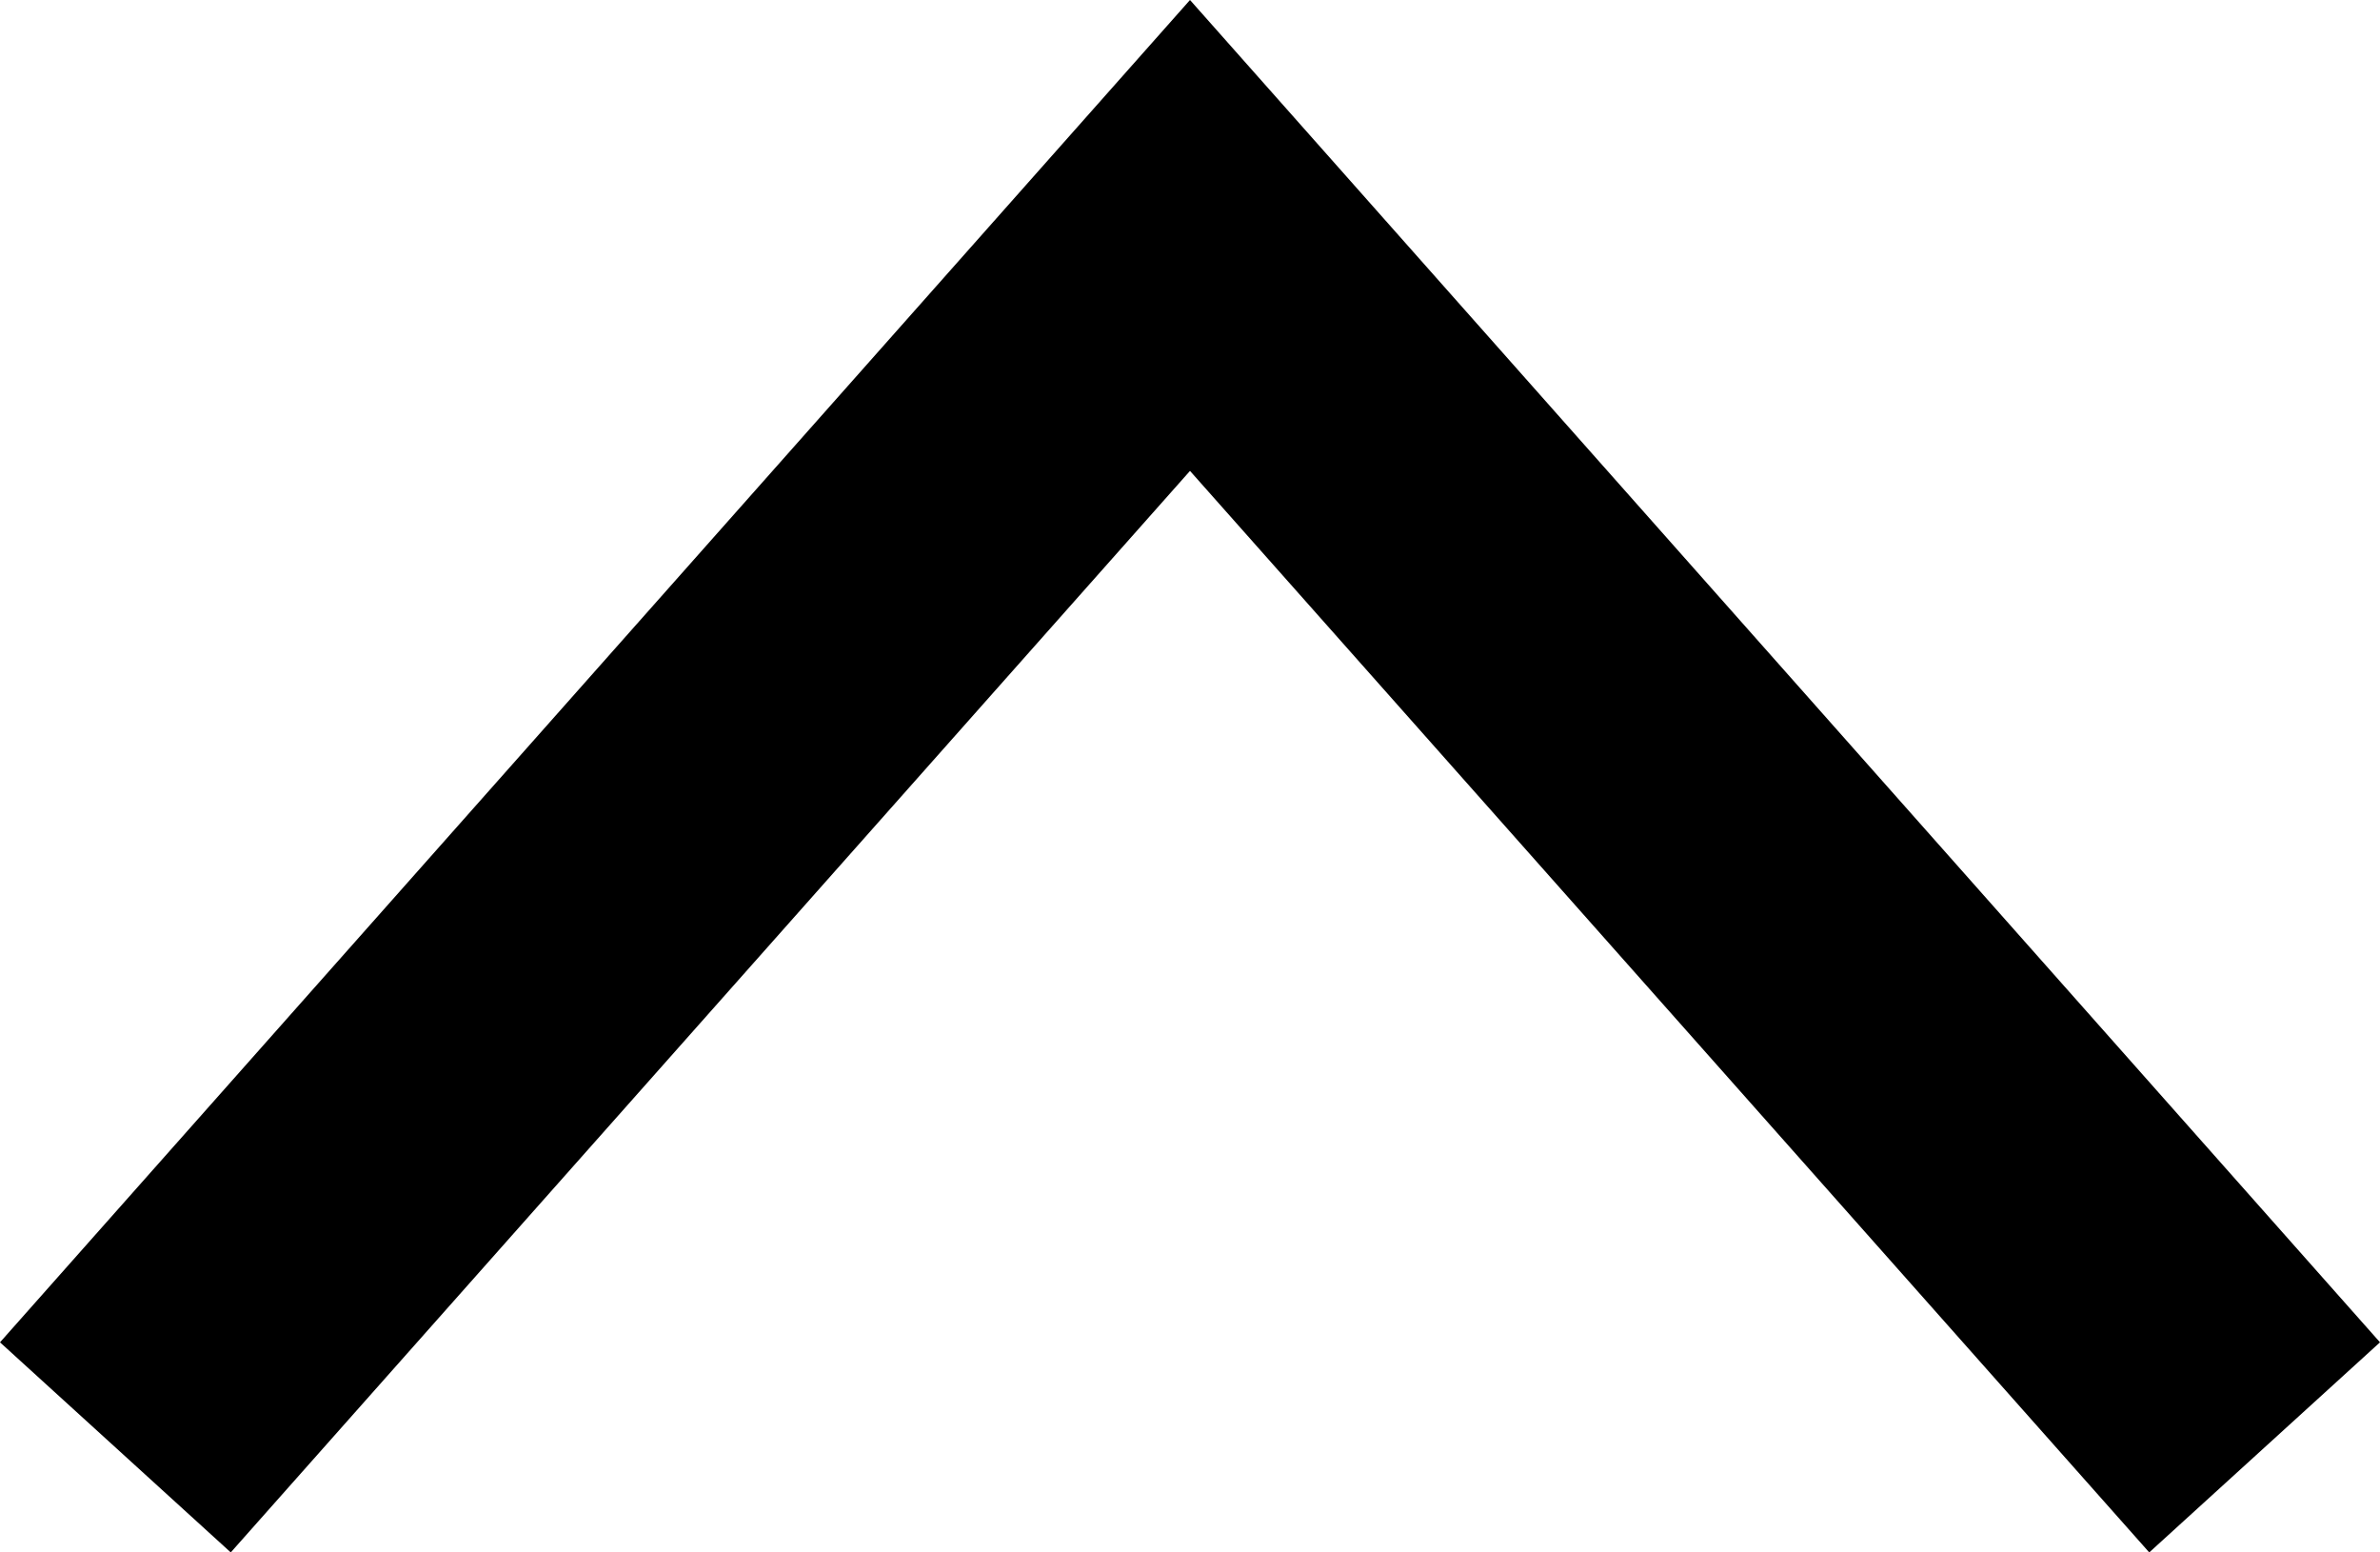 <svg id="Page" xmlns="http://www.w3.org/2000/svg" viewBox="0 0 23 15"><title>page</title><polygon id="page-2" data-name="page" points="20.77 15 11.5 4.55 2.23 15 0 12.97 11.5 0 23 12.97 20.77 15"/></svg>